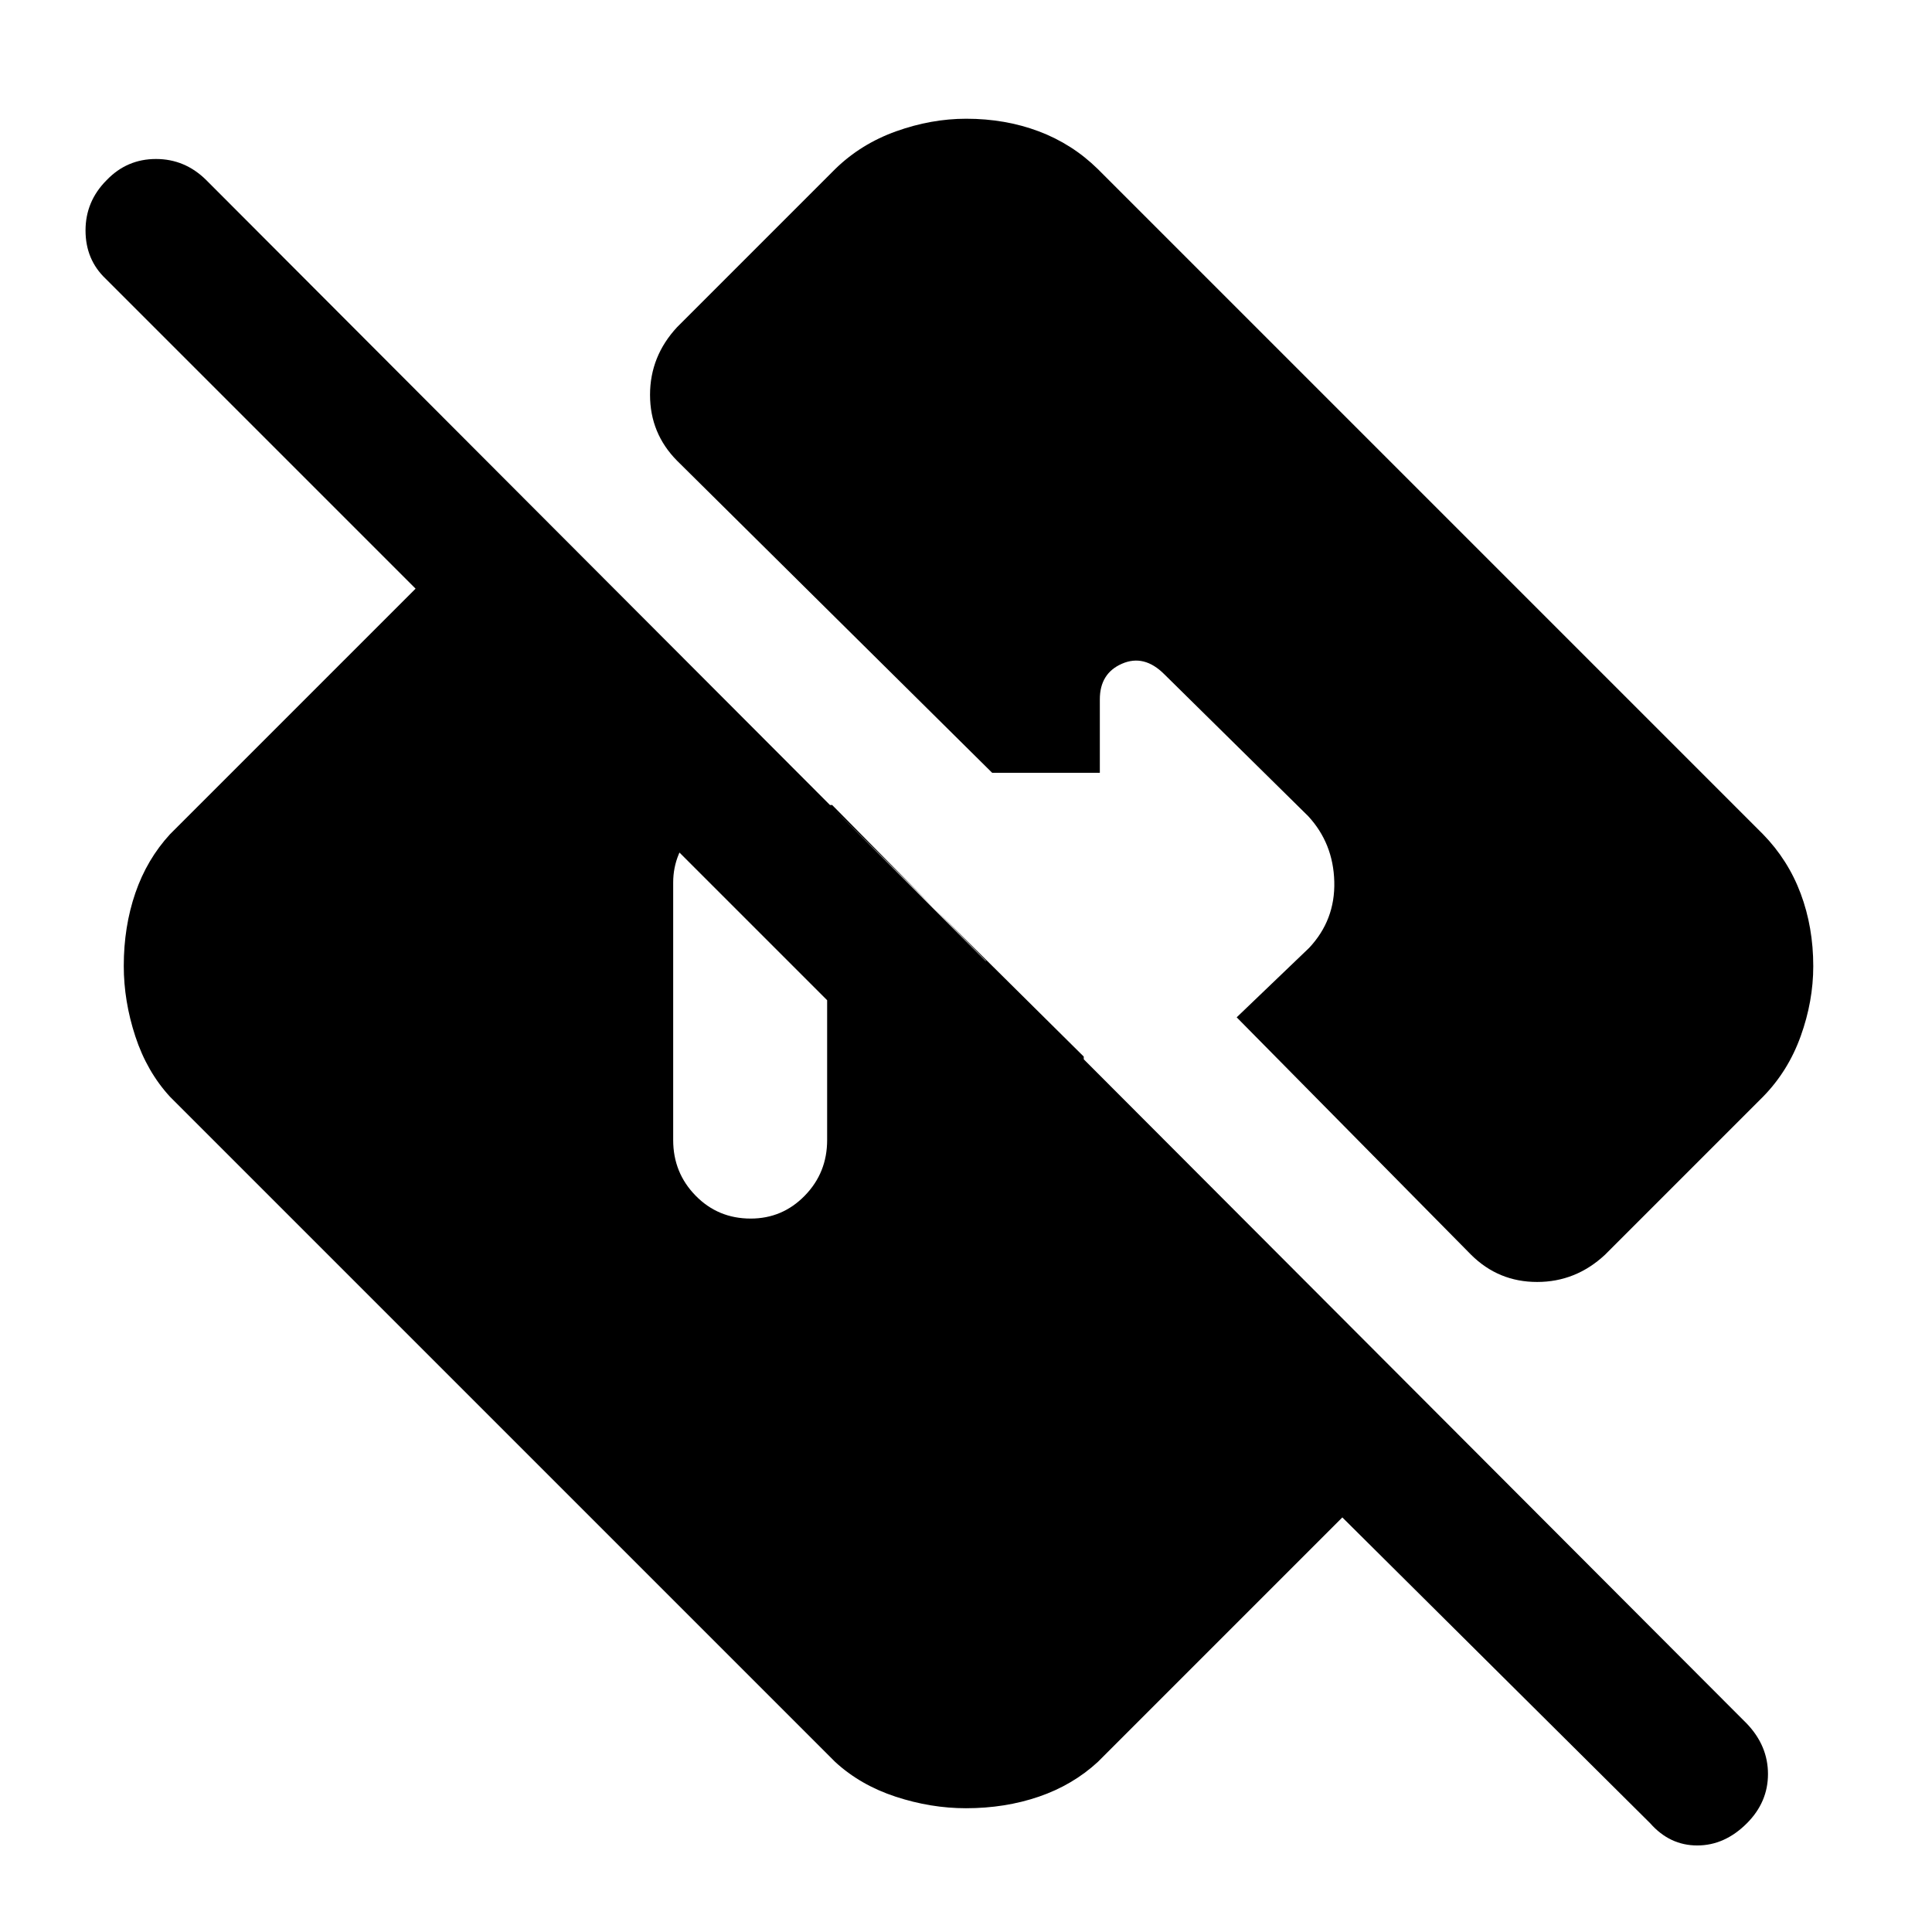 <svg xmlns="http://www.w3.org/2000/svg" height="48" viewBox="0 -960 960 960" width="48"><path d="M820-54 667-206 545.5-84.5Q533-73 516.22-67.25q-16.79 5.75-36.25 5.75-17.47 0-34.97-5.75T415-84.5L84.5-415Q73-427.5 67.25-445.03q-5.75-17.54-5.75-35 0-19.47 5.75-36.22T84.5-545.5L255-716l283.5 281 2 101.5-488-488q-10-9.5-10-24t10.5-25Q63.08-881 77.5-881t25 10.5l765.55 767.03Q878.5-92.5 878.5-78.5q0 14-10.5 24.5-11 11-24.65 11Q829.7-43 820-54ZM373-354.5q15.8 0 26.9-11.39Q411-377.27 411-393.5v-89h79L413.5-560H373q-16.5 0-27.5 11.89t-11 26.61v128q0 16.23 11.14 27.61Q356.77-354.5 373-354.5Zm528-125.39q0 17.39-6.25 34.77Q888.5-427.74 876-415l-78.5 78.5Q783-323 763.8-323q-19.21 0-32.8-13.5l-116.5-118 36-34.5q13-13.86 12.5-32.93t-13-32.57L578.5-625q-10-10-21-5.2t-11 17.7v36.5H493L336.5-731Q323-744.59 323-763.8q0-19.2 13.5-33.7L415-876q12.81-12.5 30.27-18.75t34.84-6.25q19.39 0 36.02 6.25 16.63 6.25 29.37 18.75L876-545.5q12.5 12.81 18.75 29.52t6.25 36.09Z"/></svg>